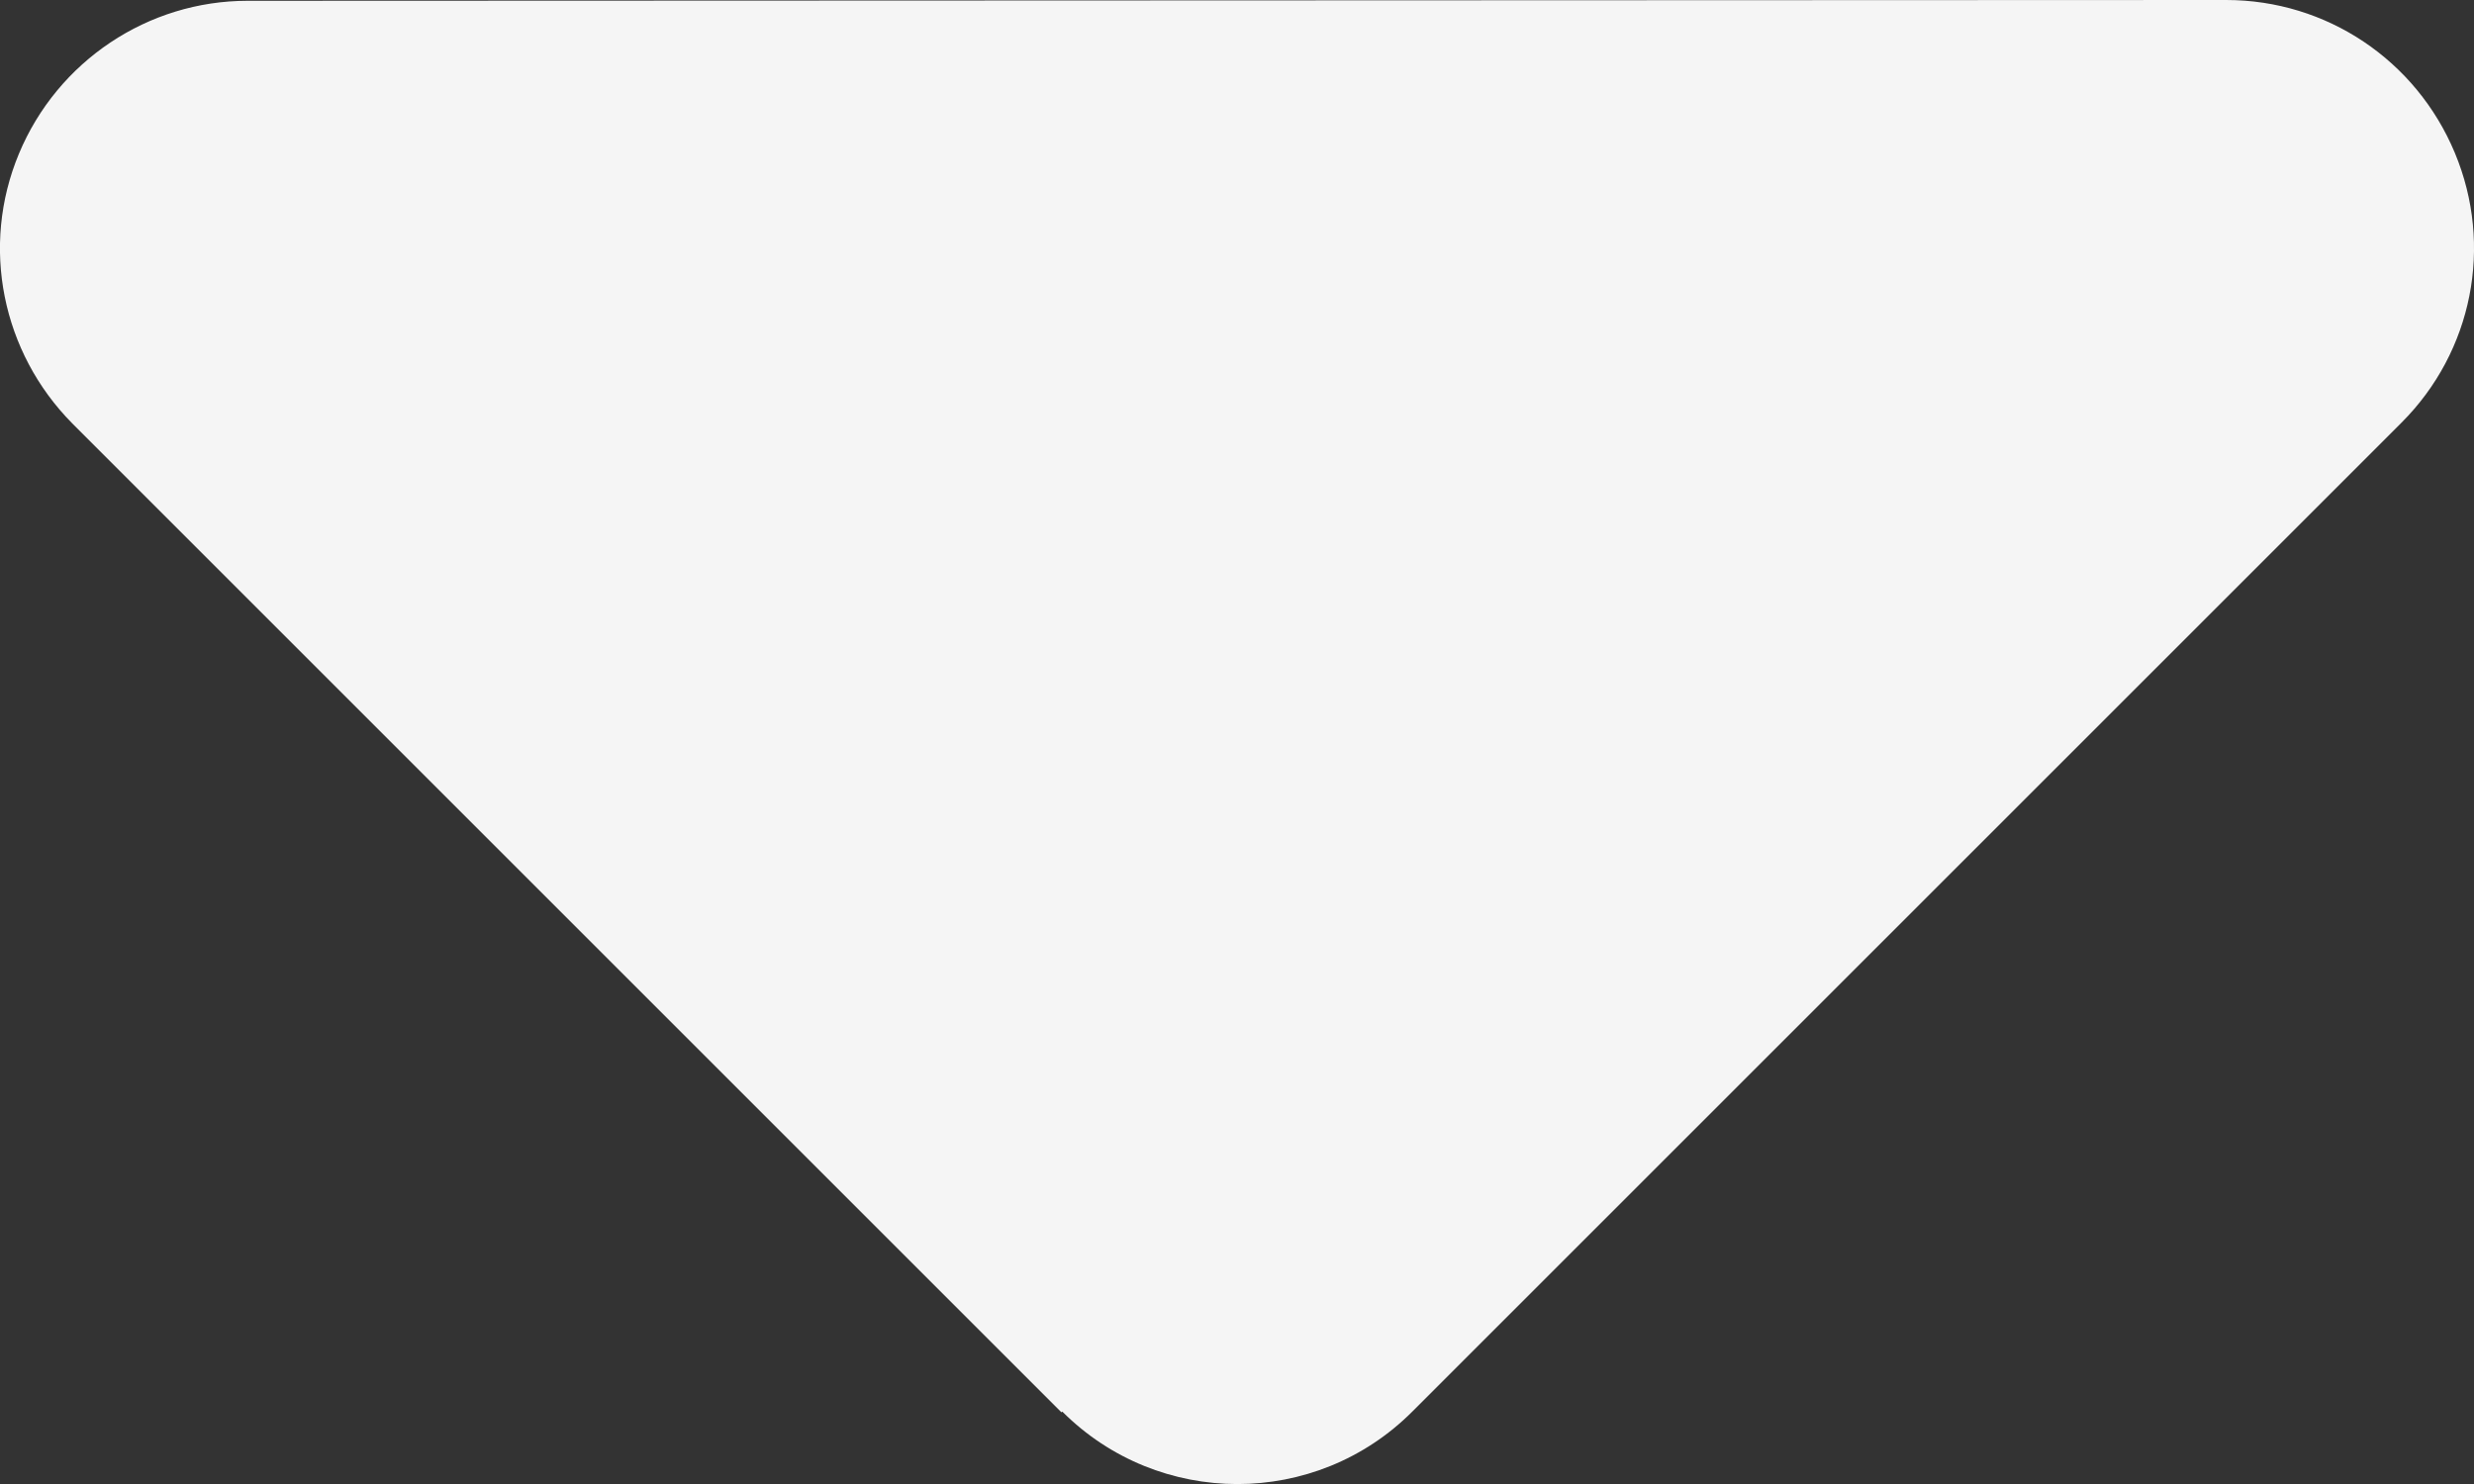 <?xml version="1.0" encoding="UTF-8"?>
<svg id="Calque_1" data-name="Calque 1" xmlns="http://www.w3.org/2000/svg" viewBox="0 0 125.37 75.23">
  <rect x="0" y="0" width="125.37" height="75.23" fill="#333333" stroke="none"/>
  <defs>
    <style>
      .cls-1 {
        fill: #f5f5f5;
      }
    </style>
  </defs>
  <path class="cls-1" d="m53.83,71.55c4.9,4.9,12.85,4.9,17.74,0l50.13-50.13c3.6-3.6,4.66-8.97,2.7-13.67s-6.5-7.75-11.59-7.75L12.55.04C7.5.04,2.92,3.09.96,7.79-1,12.49.1,17.86,3.66,21.46l50.13,50.13s.04-.04.04-.04Z"/>
</svg>
